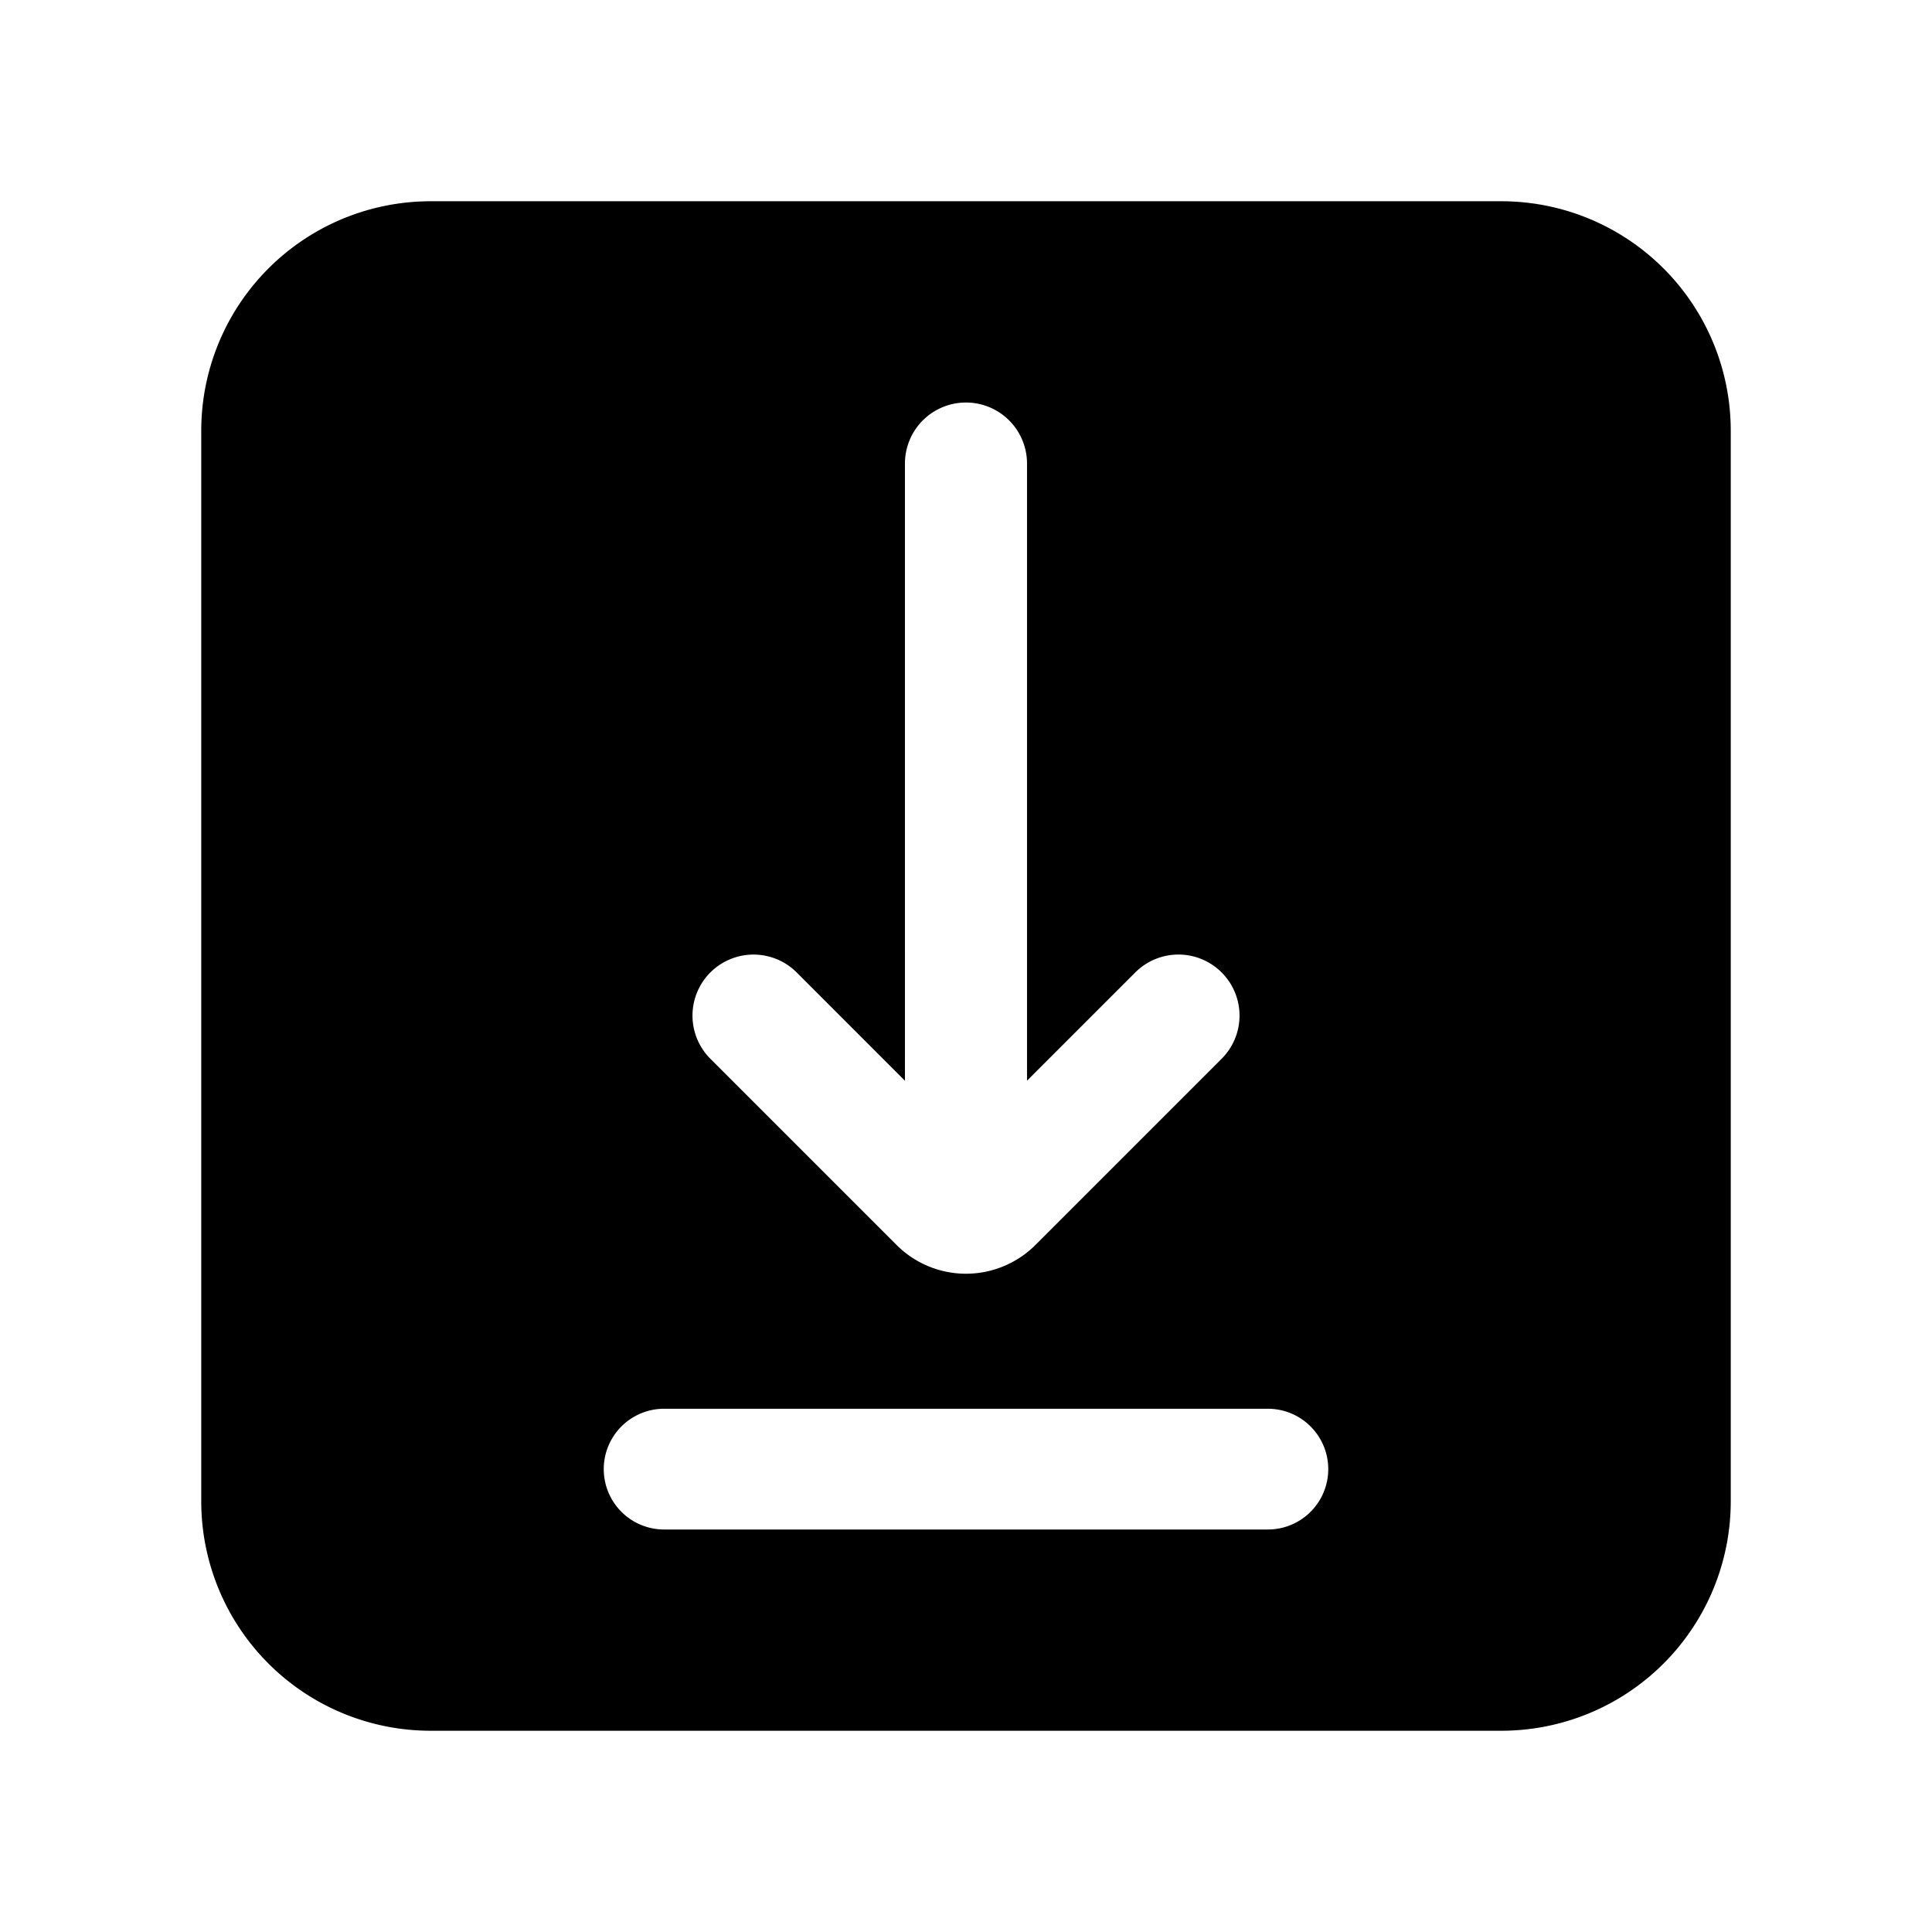 <svg xmlns="http://www.w3.org/2000/svg" width="48" height="48" fill="none"><path id="icon" fill="currentColor" fill-rule="evenodd" d="M5 10.7A5.7 5.7 0 0 1 10.7 5h26.6a5.7 5.7 0 0 1 5.7 5.7v26.6a5.7 5.7 0 0 1-5.7 5.7H10.7A5.7 5.7 0 0 1 5 37.3zM31.5 35a1.5 1.5 0 0 1 0 3h-15a1.5 1.5 0 0 1 0-3zm-1.149-10.84a1.516 1.516 0 0 1 0 2.145l-4.626 4.626a2.44 2.44 0 0 1-3.45 0l-4.626-4.626a1.516 1.516 0 0 1 2.144-2.145l2.69 2.691V11.517a1.516 1.516 0 0 1 3.033 0V26.85l2.69-2.69a1.516 1.516 0 0 1 2.145 0" clip-rule="evenodd"/></svg>